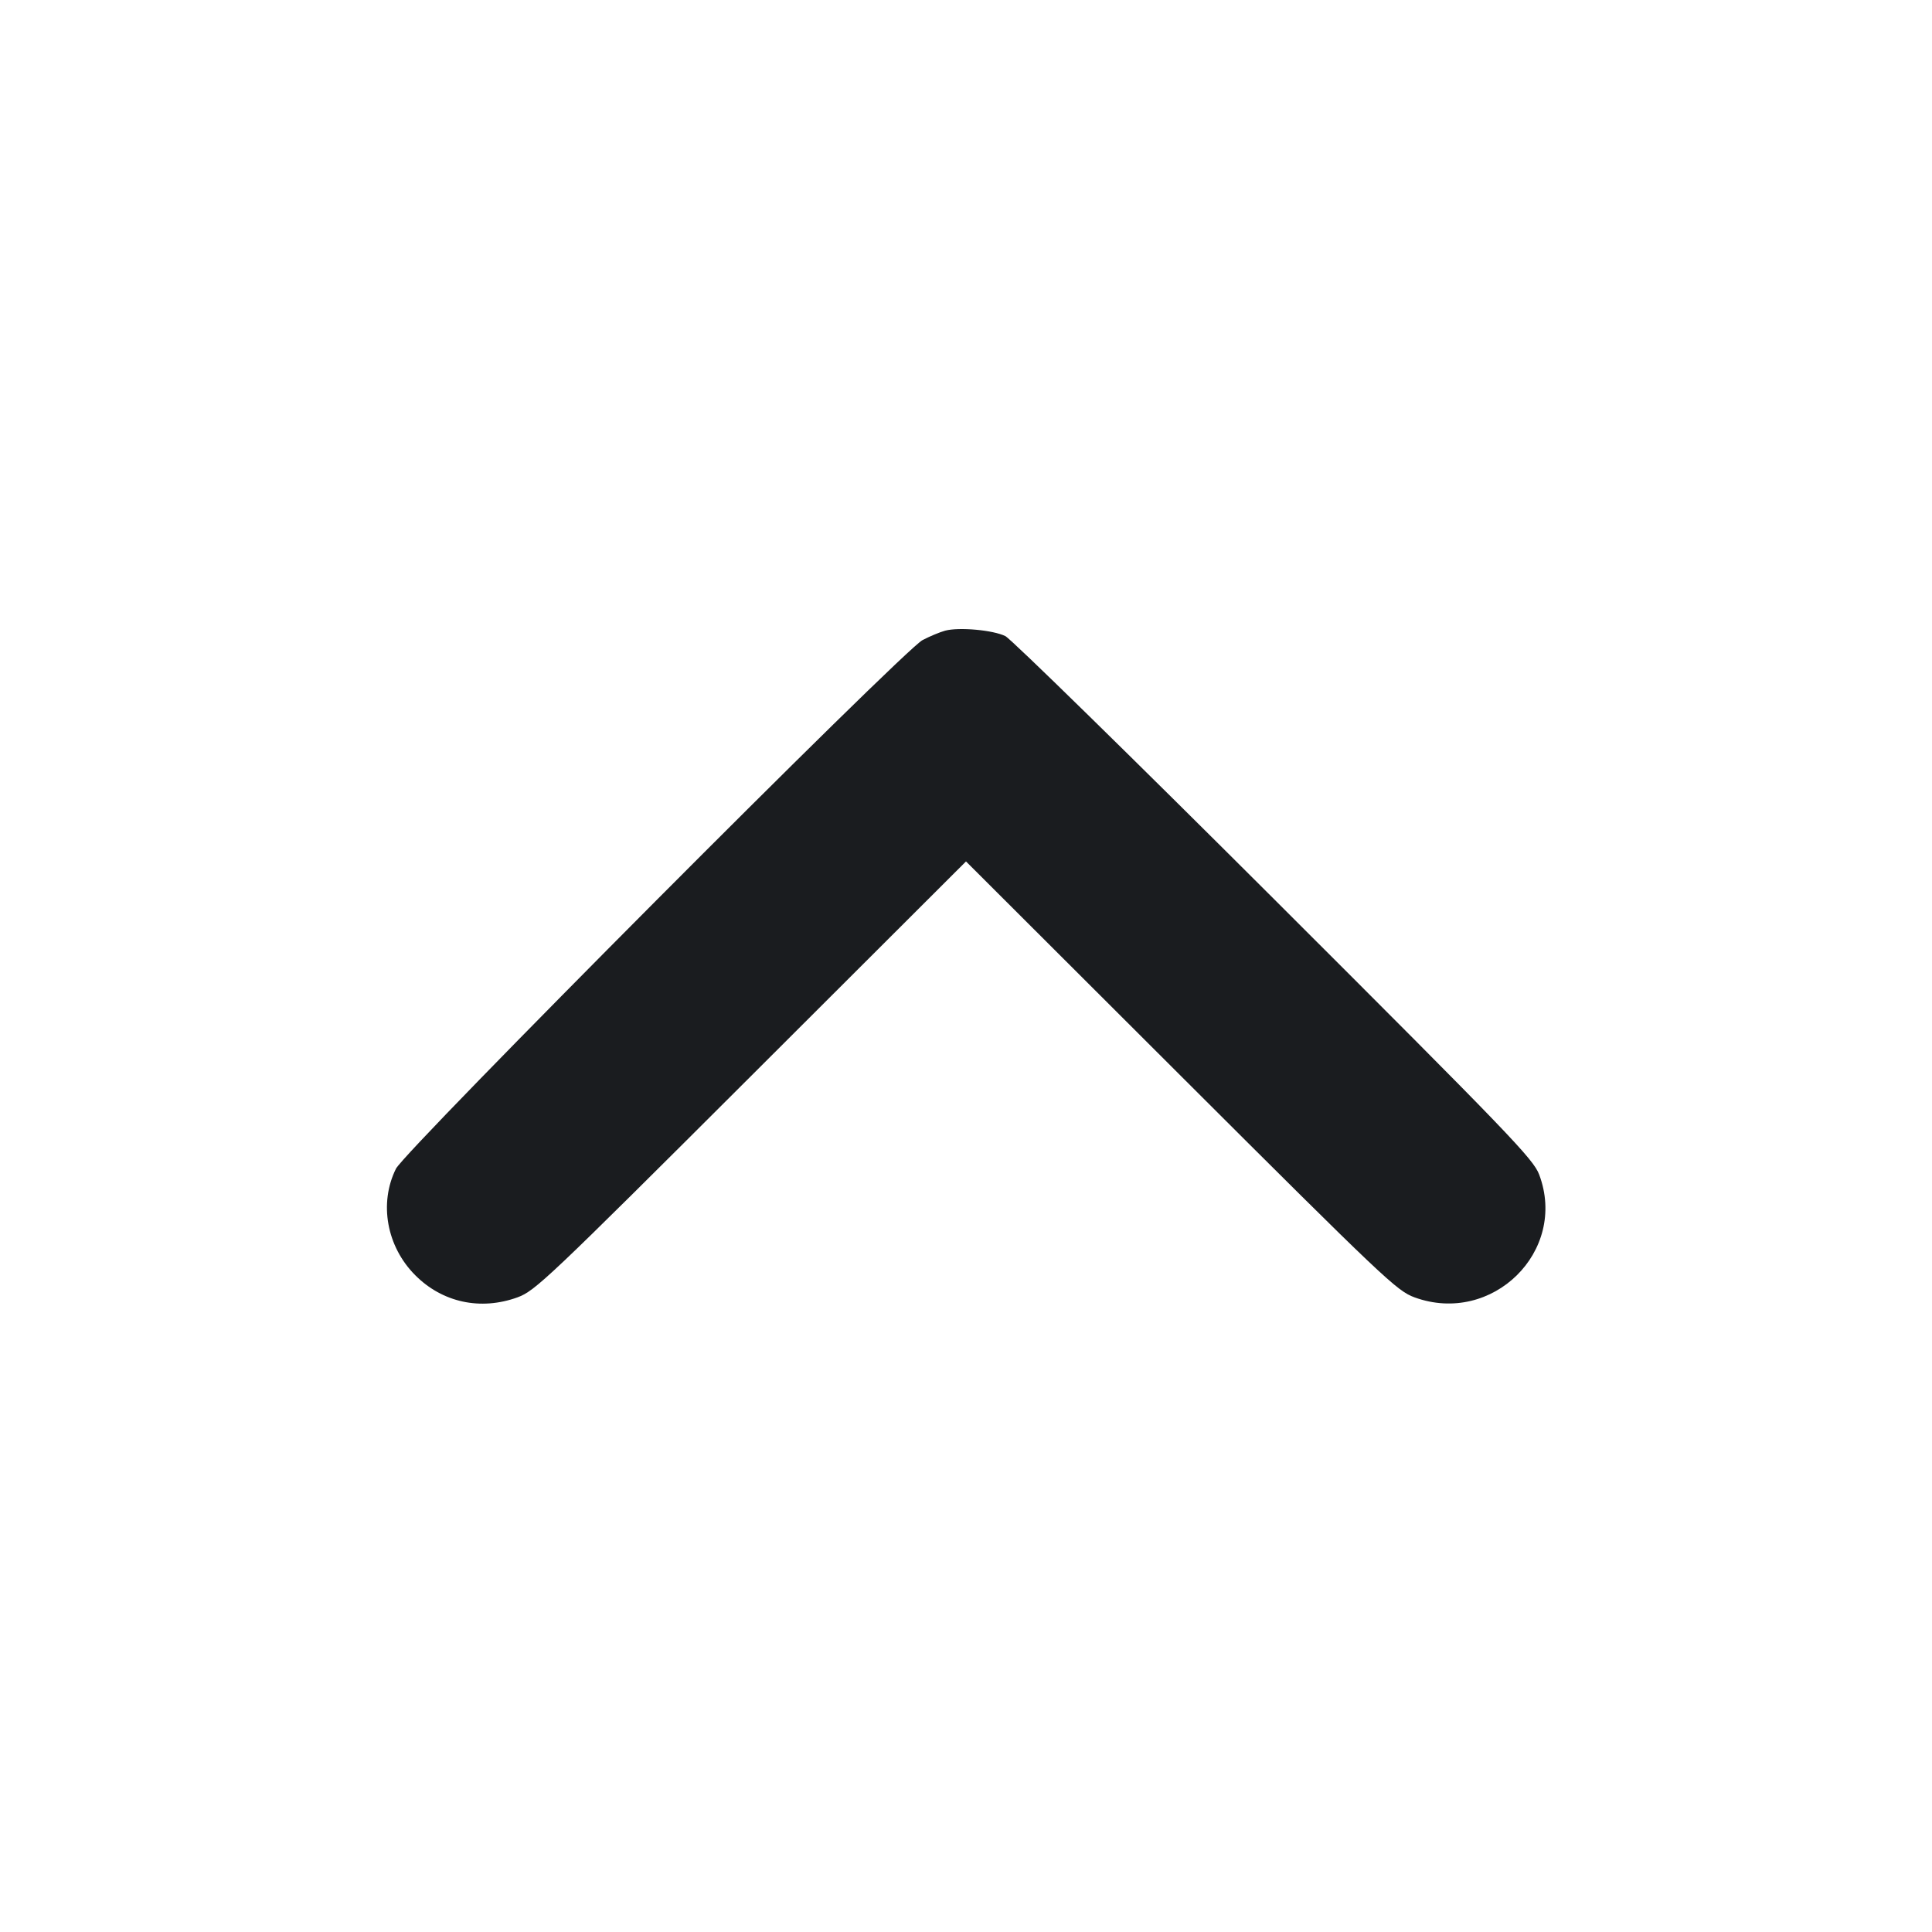 <svg width="16" height="16" viewBox="0 0 16 16" fill="none" xmlns="http://www.w3.org/2000/svg"><path d="M7.827 5.223 C 7.783 5.235,7.699 5.270,7.640 5.301 C 7.480 5.384,3.355 9.526,3.279 9.679 C 3.137 9.965,3.202 10.324,3.439 10.561 C 3.664 10.787,3.980 10.855,4.286 10.744 C 4.432 10.690,4.532 10.596,6.220 8.911 L 8.000 7.134 9.780 8.911 C 11.468 10.596,11.568 10.690,11.714 10.744 C 12.358 10.979,12.985 10.362,12.747 9.728 C 12.699 9.599,12.506 9.398,10.554 7.449 C 9.377 6.274,8.374 5.292,8.326 5.268 C 8.225 5.218,7.943 5.192,7.827 5.223 " fill="#1A1C1F" stroke="none" fill-rule="evenodd"></path></svg>